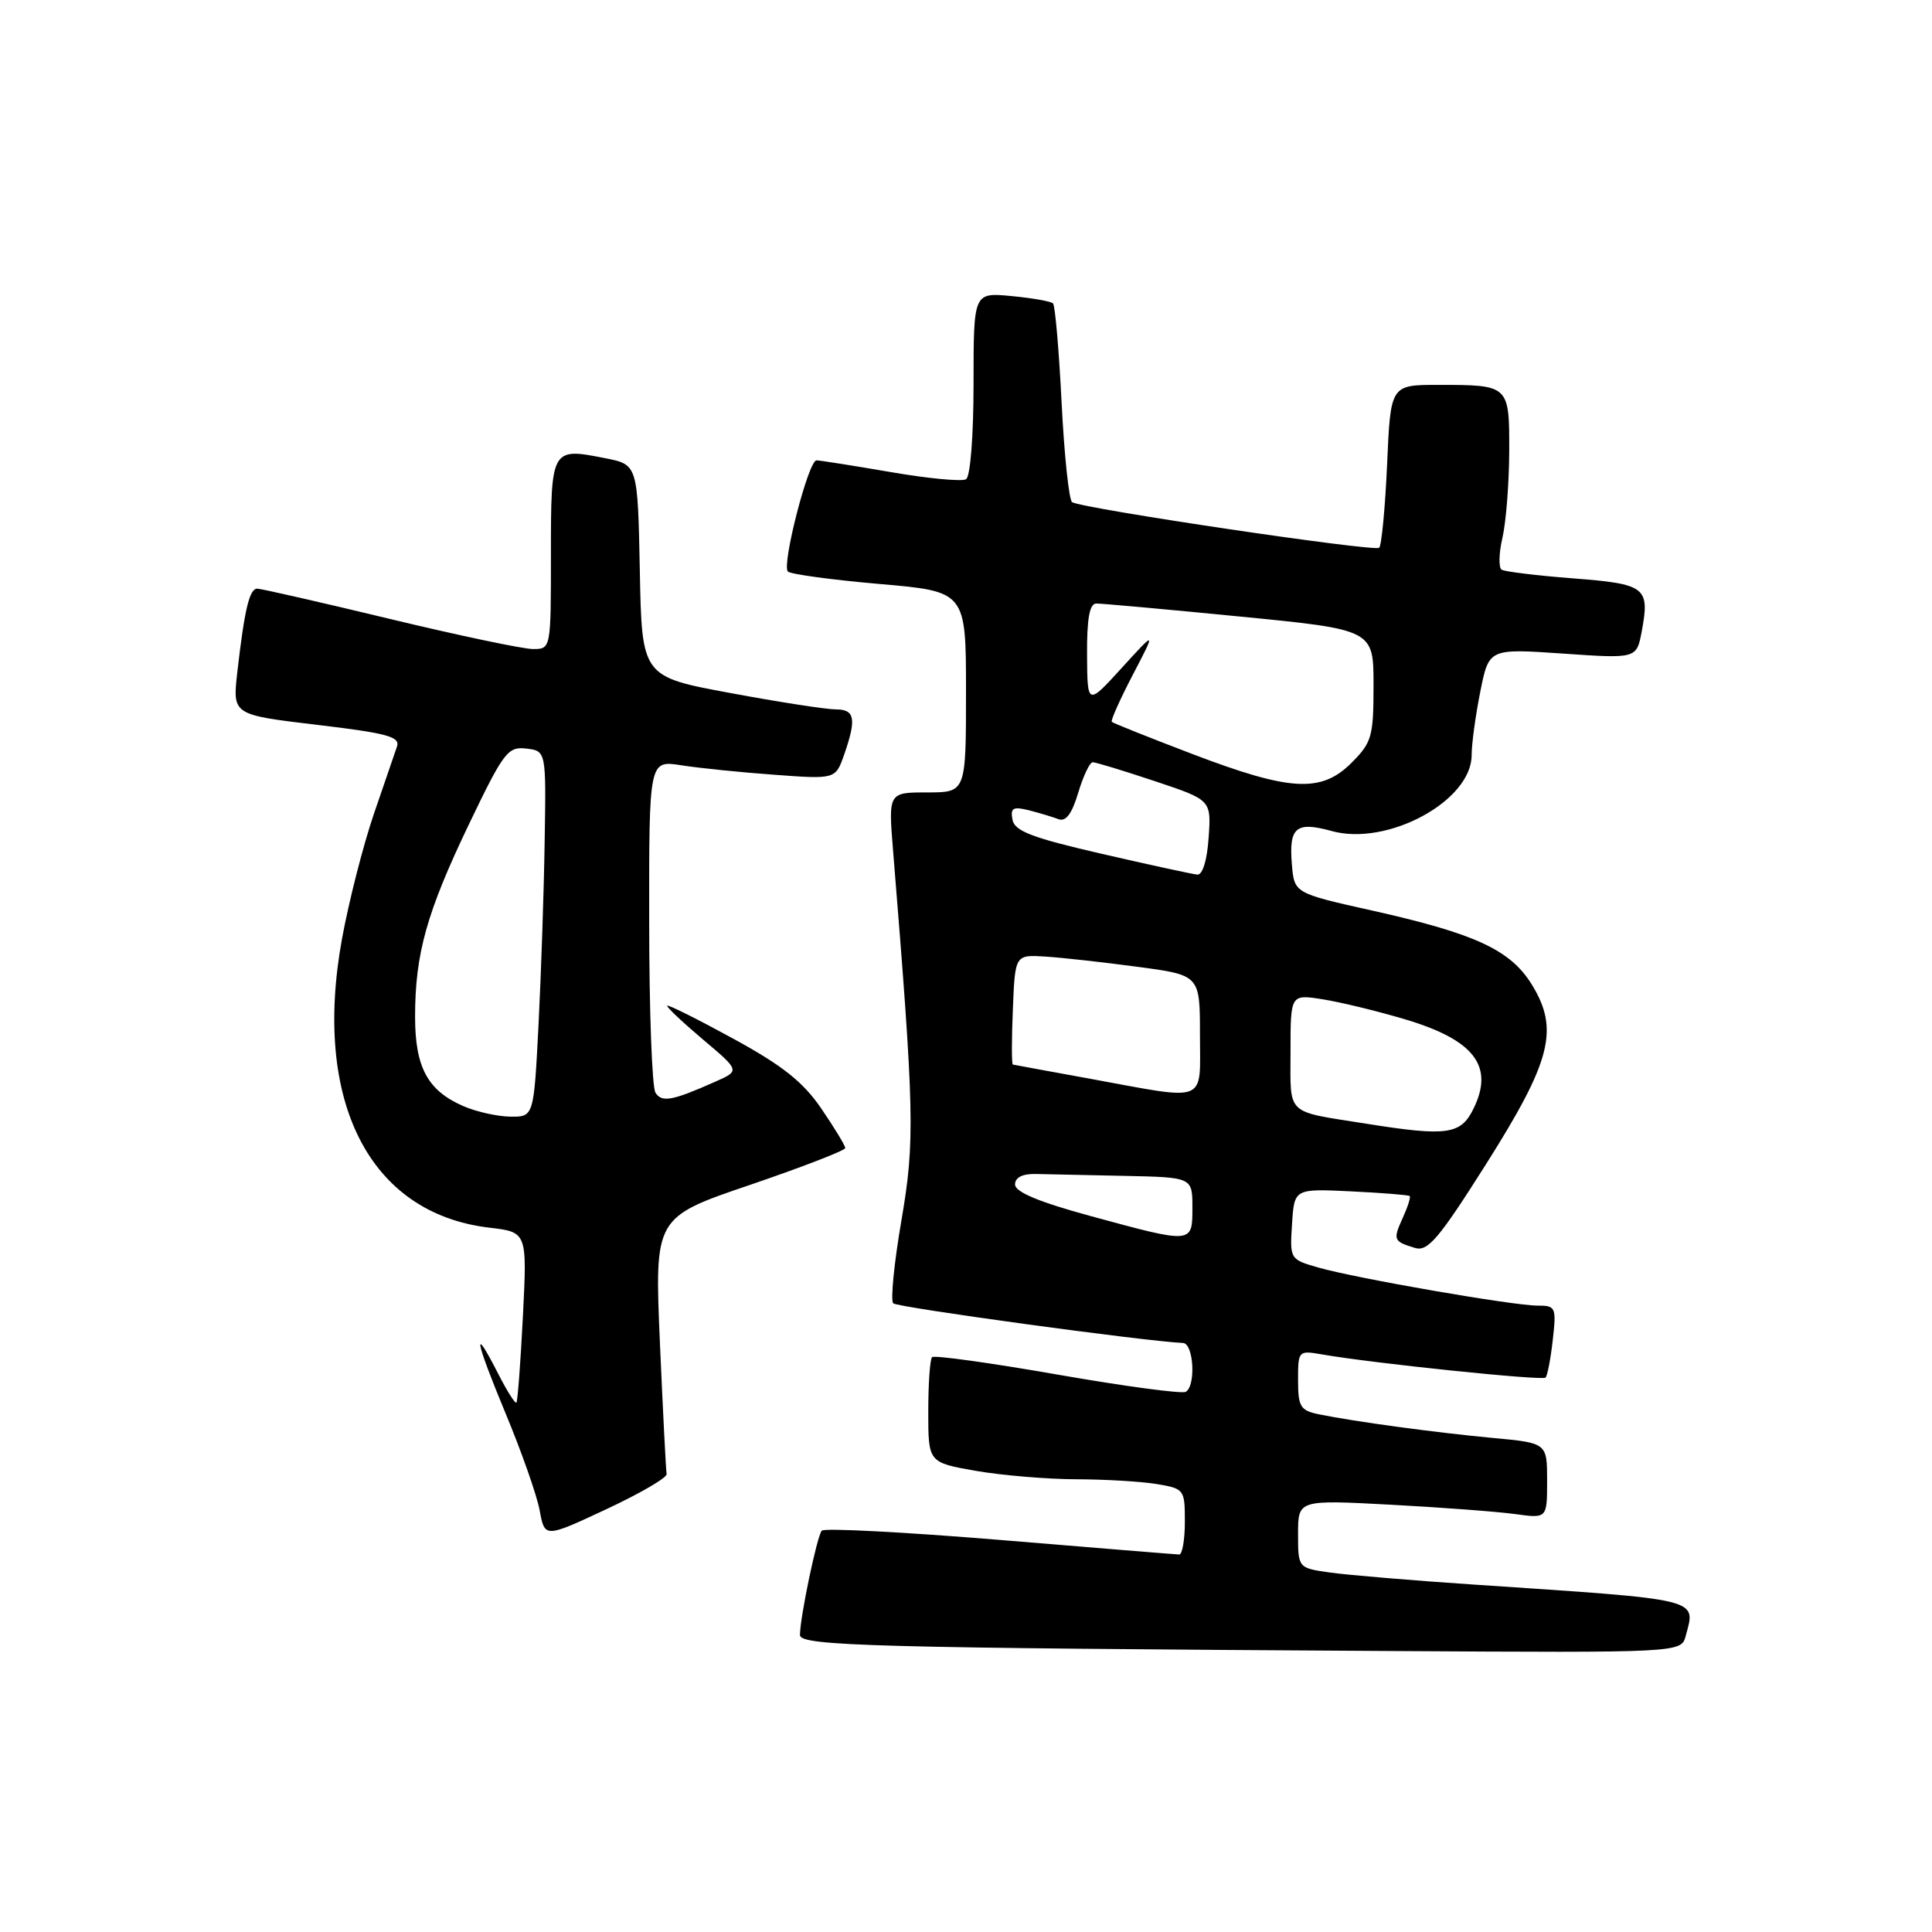 <?xml version="1.0" encoding="UTF-8" standalone="no"?>
<!DOCTYPE svg PUBLIC "-//W3C//DTD SVG 1.1//EN" "http://www.w3.org/Graphics/SVG/1.1/DTD/svg11.dtd" >
<svg xmlns="http://www.w3.org/2000/svg" xmlns:xlink="http://www.w3.org/1999/xlink" version="1.1" viewBox="0 0 256 256">
 <g >
 <path fill="currentColor"
d=" M 223.37 216.75 C 224.71 211.76 225.70 212.00 195.50 209.98 C 187.25 209.43 178.59 208.70 176.25 208.37 C 172.00 207.77 172.00 207.77 172.00 203.25 C 172.00 198.73 172.00 198.73 184.25 199.38 C 190.99 199.74 198.41 200.30 200.75 200.62 C 205.00 201.21 205.00 201.21 205.00 196.21 C 205.00 191.20 205.00 191.20 197.75 190.53 C 190.19 189.82 179.47 188.37 174.75 187.40 C 172.31 186.90 172.00 186.40 172.00 182.88 C 172.00 178.95 172.03 178.92 175.25 179.48 C 181.90 180.64 204.37 182.97 204.79 182.54 C 205.04 182.30 205.47 180.05 205.75 177.55 C 206.24 173.21 206.14 173.00 203.73 173.00 C 200.50 173.00 179.70 169.39 174.70 167.96 C 170.92 166.88 170.90 166.84 171.20 162.19 C 171.50 157.50 171.50 157.50 179.00 157.86 C 183.12 158.06 186.63 158.34 186.79 158.48 C 186.95 158.62 186.53 159.93 185.87 161.38 C 184.55 164.29 184.63 164.49 187.50 165.36 C 189.19 165.87 190.66 164.14 196.90 154.27 C 205.57 140.56 206.63 136.38 202.96 130.44 C 200.13 125.86 195.45 123.70 181.80 120.65 C 171.50 118.35 171.50 118.35 171.18 114.54 C 170.77 109.60 171.72 108.81 176.47 110.12 C 183.87 112.16 195.00 106.12 195.00 100.06 C 195.00 98.56 195.52 94.77 196.15 91.63 C 197.29 85.93 197.29 85.93 207.07 86.60 C 216.86 87.28 216.86 87.28 217.54 83.65 C 218.63 77.81 218.07 77.38 208.47 76.64 C 203.68 76.27 199.41 75.75 198.98 75.49 C 198.56 75.23 198.60 73.32 199.08 71.26 C 199.56 69.19 199.96 64.06 199.98 59.86 C 200.00 51.00 200.01 51.00 190.55 51.00 C 184.26 51.00 184.26 51.00 183.80 61.50 C 183.54 67.28 183.07 72.26 182.75 72.58 C 182.18 73.15 143.46 67.40 142.06 66.54 C 141.65 66.28 141.02 60.36 140.67 53.38 C 140.32 46.40 139.81 40.47 139.53 40.20 C 139.26 39.93 136.78 39.49 134.02 39.23 C 129.00 38.75 129.00 38.75 129.00 50.81 C 129.00 57.72 128.58 63.14 128.01 63.50 C 127.46 63.83 122.96 63.41 118.01 62.55 C 113.05 61.70 108.64 61.00 108.19 61.00 C 107.12 61.00 103.55 74.88 104.40 75.73 C 104.76 76.09 110.22 76.83 116.53 77.38 C 128.00 78.37 128.00 78.37 128.00 91.68 C 128.00 105.00 128.00 105.00 122.86 105.00 C 117.71 105.00 117.71 105.00 118.34 112.75 C 121.17 147.54 121.25 151.17 119.44 161.73 C 118.47 167.38 117.98 172.32 118.36 172.70 C 118.91 173.24 151.80 177.74 156.75 177.95 C 158.16 178.01 158.49 183.58 157.13 184.42 C 156.65 184.72 149.00 183.69 140.13 182.14 C 131.26 180.59 123.78 179.55 123.50 179.83 C 123.23 180.11 123.00 183.36 123.00 187.06 C 123.00 193.79 123.00 193.79 129.33 194.90 C 132.81 195.50 138.78 196.00 142.58 196.01 C 146.39 196.02 151.19 196.30 153.25 196.64 C 156.92 197.25 157.00 197.36 157.00 201.63 C 157.00 204.03 156.66 205.99 156.25 205.98 C 155.84 205.97 145.15 205.10 132.50 204.05 C 119.85 203.01 109.23 202.45 108.89 202.82 C 108.26 203.52 106.00 214.33 106.00 216.65 C 106.00 218.10 115.62 218.36 184.63 218.77 C 222.77 219.00 222.77 219.00 223.37 216.75 Z  M 88.33 195.32 C 88.24 194.86 87.84 187.01 87.44 177.89 C 86.73 161.31 86.73 161.31 99.36 157.01 C 106.31 154.64 112.00 152.44 112.00 152.12 C 112.00 151.80 110.58 149.46 108.84 146.91 C 106.42 143.36 103.71 141.21 97.18 137.64 C 92.50 135.08 88.56 133.11 88.41 133.26 C 88.27 133.40 90.38 135.40 93.10 137.70 C 98.06 141.88 98.06 141.88 94.78 143.33 C 89.06 145.87 87.69 146.12 86.85 144.78 C 86.40 144.08 86.02 133.88 86.02 122.12 C 86.00 100.74 86.00 100.74 90.25 101.40 C 92.59 101.77 98.15 102.34 102.61 102.66 C 110.71 103.26 110.71 103.26 111.86 99.98 C 113.51 95.23 113.28 94.00 110.75 94.00 C 109.51 94.00 103.22 93.03 96.78 91.83 C 85.05 89.66 85.05 89.66 84.78 75.61 C 84.50 61.56 84.50 61.56 80.17 60.71 C 73.04 59.30 73.00 59.36 73.00 73.47 C 73.00 86.00 73.00 86.00 70.62 86.00 C 69.31 86.00 60.76 84.20 51.62 82.00 C 42.49 79.80 34.59 78.00 34.08 78.00 C 33.05 78.00 32.39 80.79 31.44 89.11 C 30.81 94.71 30.81 94.71 41.97 96.04 C 51.32 97.15 53.05 97.62 52.60 98.93 C 52.31 99.80 50.92 103.84 49.52 107.91 C 48.13 111.99 46.23 119.40 45.32 124.38 C 41.38 145.92 48.95 160.79 64.82 162.67 C 69.85 163.26 69.85 163.26 69.29 174.38 C 68.98 180.50 68.59 185.66 68.43 185.85 C 68.27 186.04 67.20 184.35 66.05 182.10 C 62.51 175.16 62.94 177.54 66.98 187.25 C 69.10 192.34 71.14 198.14 71.51 200.14 C 72.18 203.79 72.18 203.79 80.34 199.98 C 84.83 197.88 88.42 195.79 88.33 195.32 Z  M 144.50 161.13 C 137.67 159.27 134.50 157.95 134.50 156.95 C 134.50 156.02 135.48 155.52 137.25 155.56 C 138.76 155.60 144.05 155.71 149.00 155.81 C 158.00 156.00 158.00 156.00 158.00 160.00 C 158.00 164.84 158.10 164.83 144.50 161.13 Z  M 181.00 148.89 C 170.22 147.18 171.00 147.92 171.00 139.35 C 171.00 131.74 171.00 131.74 175.25 132.41 C 177.59 132.78 182.47 133.96 186.09 135.04 C 195.31 137.77 198.00 141.23 195.28 146.84 C 193.58 150.36 191.81 150.61 181.00 148.89 Z  M 144.50 142.95 C 139.00 141.95 134.37 141.10 134.21 141.06 C 134.04 141.03 134.04 137.74 134.21 133.75 C 134.50 126.50 134.50 126.50 138.50 126.75 C 140.70 126.89 146.21 127.50 150.75 128.11 C 159.00 129.21 159.00 129.21 159.00 137.10 C 159.00 146.33 160.24 145.83 144.50 142.95 Z  M 146.01 113.14 C 136.75 111.01 134.45 110.13 134.16 108.62 C 133.86 107.06 134.23 106.84 136.31 107.36 C 137.69 107.71 139.45 108.24 140.24 108.54 C 141.23 108.92 142.03 107.85 142.87 105.04 C 143.54 102.82 144.40 101.00 144.79 101.00 C 145.18 101.00 148.87 102.12 153.00 103.50 C 160.50 106.00 160.50 106.00 160.15 111.00 C 159.95 114.00 159.34 115.96 158.65 115.89 C 158.02 115.83 152.33 114.60 146.01 113.14 Z  M 158.07 99.94 C 152.33 97.75 147.49 95.82 147.32 95.65 C 147.15 95.48 148.40 92.68 150.10 89.42 C 153.19 83.50 153.19 83.50 148.64 88.50 C 144.08 93.50 144.08 93.50 144.04 86.75 C 144.01 82.01 144.37 79.99 145.25 79.97 C 145.94 79.96 154.49 80.73 164.25 81.69 C 182.00 83.43 182.00 83.43 182.00 90.79 C 182.00 97.60 181.78 98.38 179.08 101.08 C 175.08 105.08 170.99 104.86 158.07 99.94 Z  M 61.38 146.56 C 56.66 144.51 55.00 141.42 55.00 134.72 C 55.00 126.38 56.54 120.90 62.15 109.19 C 66.73 99.65 67.29 98.90 69.73 99.19 C 72.37 99.50 72.37 99.50 72.17 111.50 C 72.07 118.10 71.70 129.01 71.36 135.75 C 70.73 148.00 70.73 148.00 67.61 147.96 C 65.90 147.94 63.10 147.31 61.38 146.56 Z "/>
</g>
</svg>